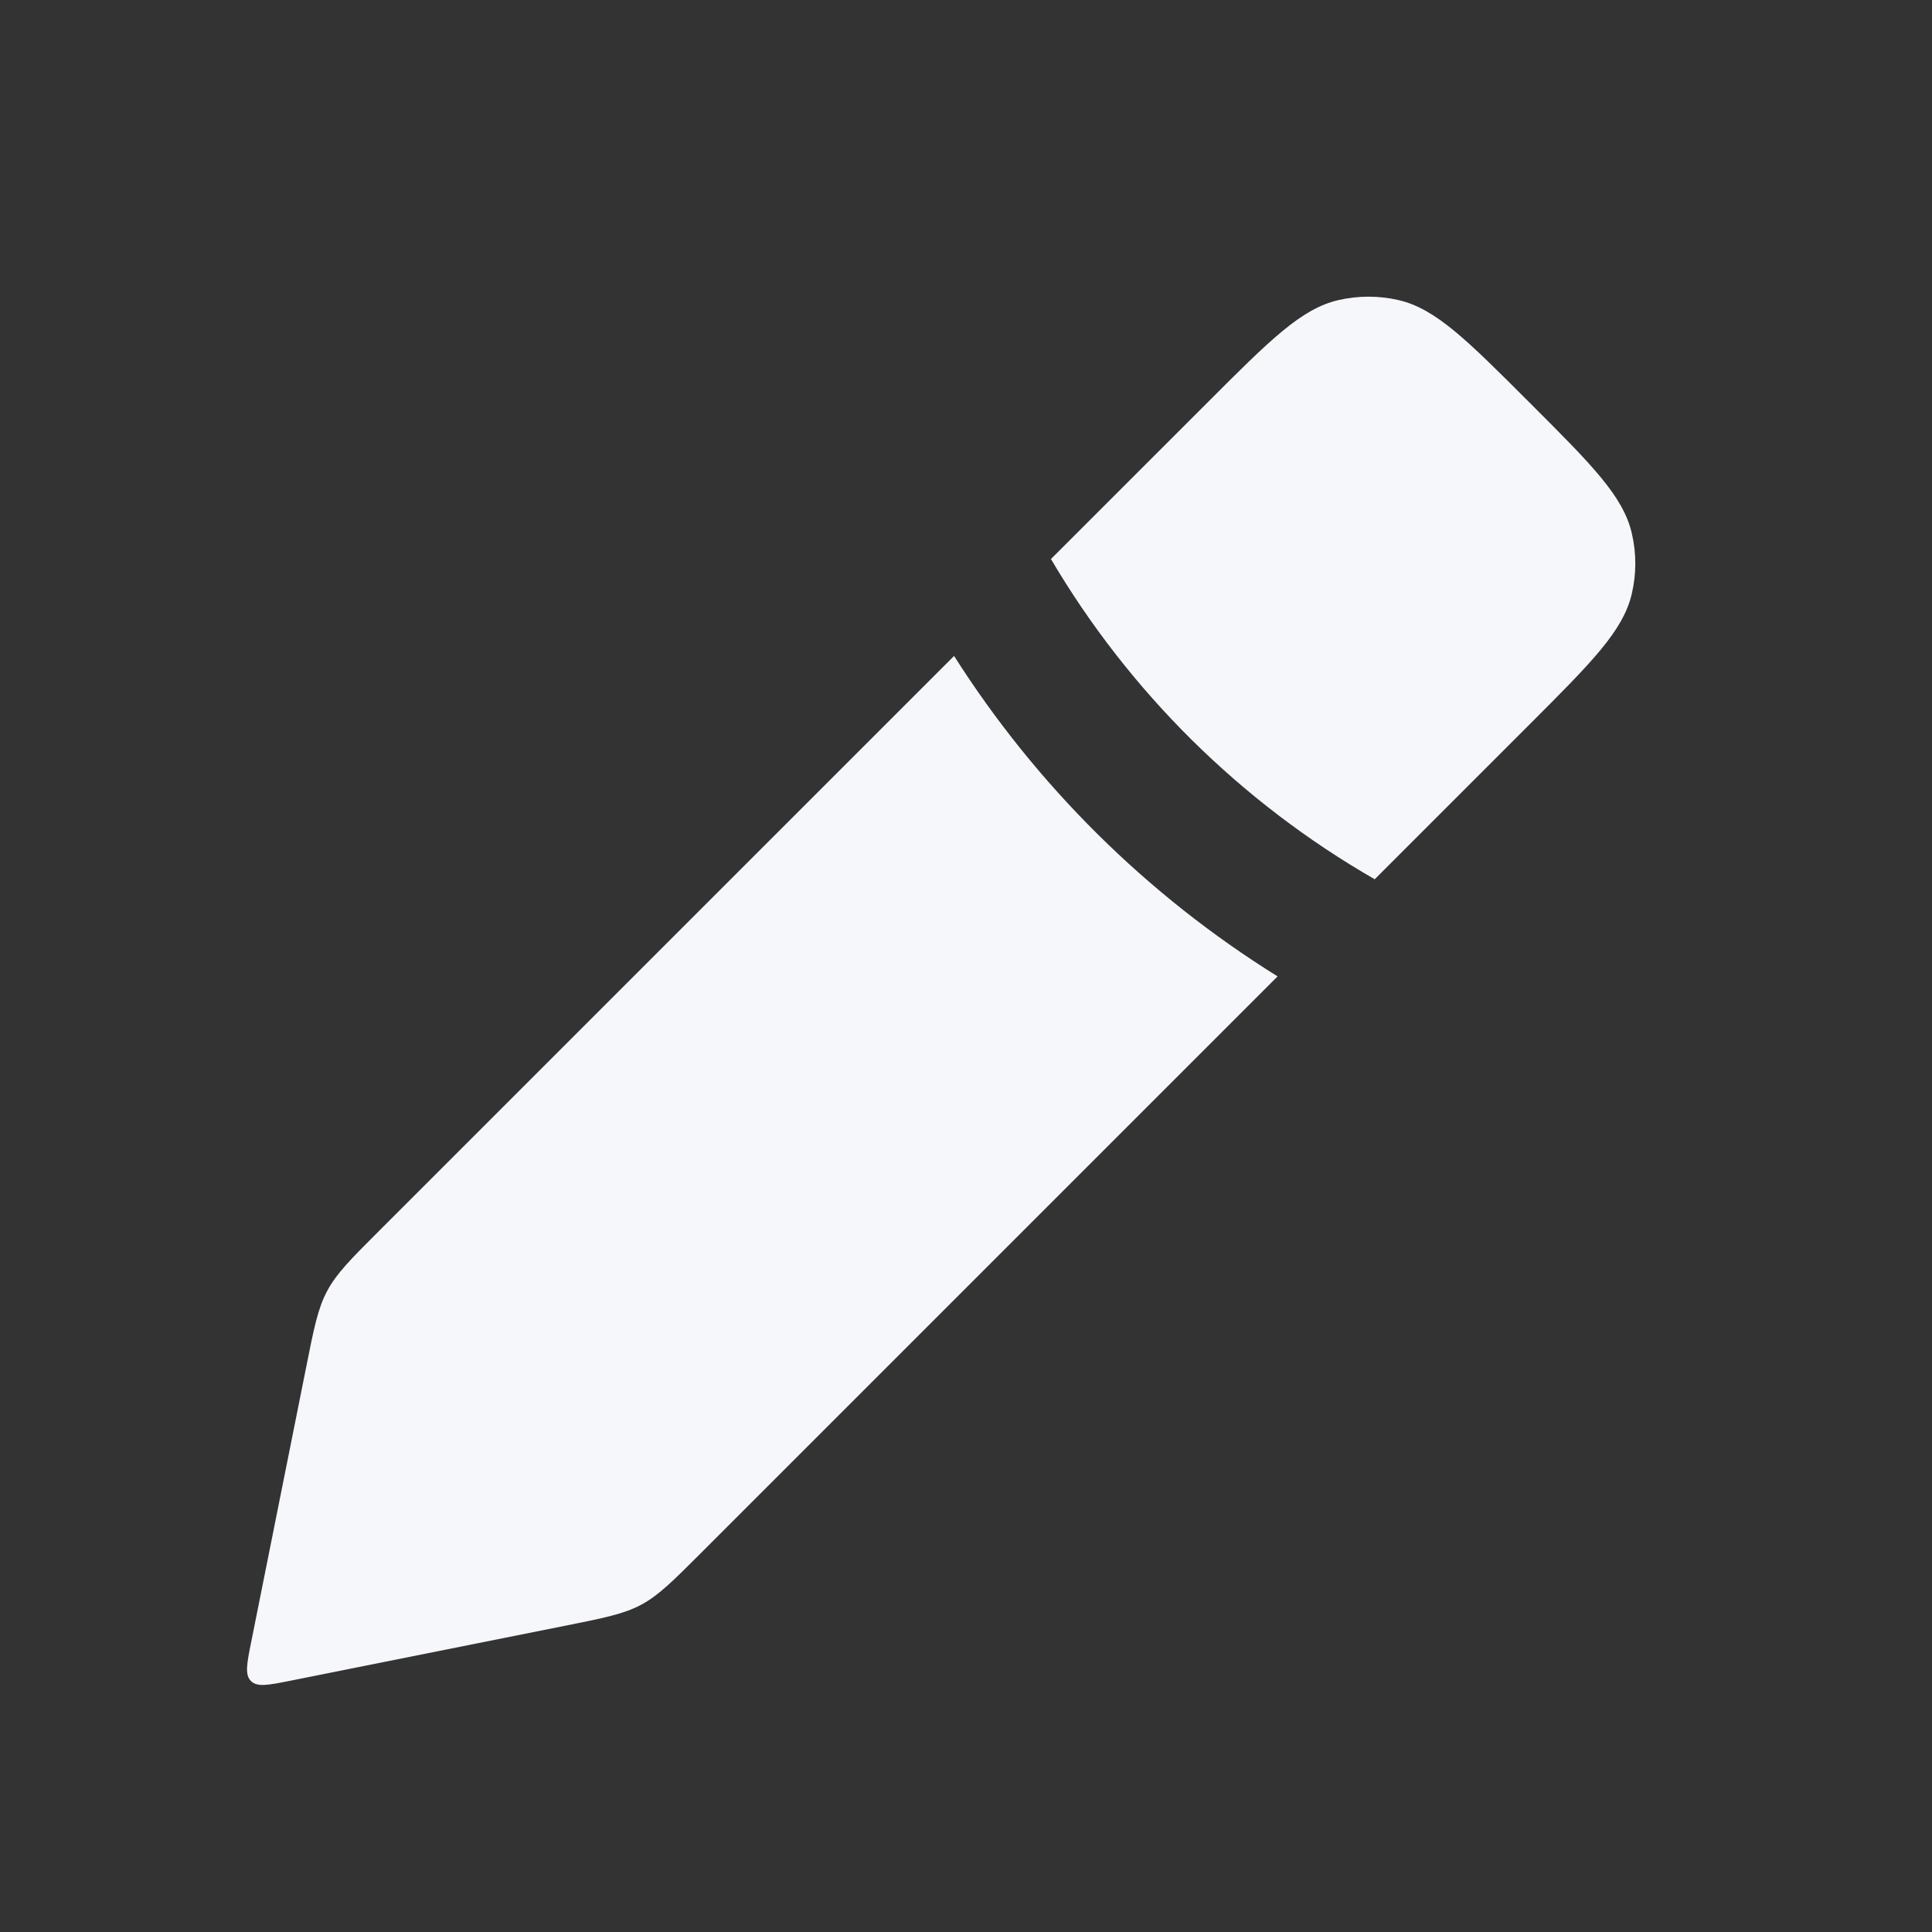 <svg width="29" height="29" viewBox="0 0 29 29" fill="none" xmlns="http://www.w3.org/2000/svg">
<rect x="0" y="0" width="29" height="29" fill="#333333" stroke="none"/>
<path fill-rule="evenodd" clip-rule="evenodd" d="M15.775 8.391L18.125 6.042C19.062 5.104 19.531 4.635 20.088 4.505C20.386 4.436 20.697 4.436 20.995 4.505C21.552 4.635 22.02 5.104 22.958 6.042C23.896 6.979 24.365 7.448 24.494 8.005C24.564 8.303 24.564 8.613 24.494 8.912C24.365 9.468 23.896 9.937 22.958 10.875L20.635 13.198C18.62 12.04 16.947 10.38 15.775 8.391ZM14.321 9.846L5.689 18.477C5.264 18.902 5.052 19.114 4.912 19.376C4.772 19.637 4.713 19.931 4.596 20.521L3.772 24.64C3.705 24.972 3.672 25.138 3.767 25.233C3.861 25.328 4.028 25.294 4.36 25.228L8.479 24.404L8.479 24.404C9.068 24.286 9.363 24.227 9.624 24.088C9.885 23.948 10.098 23.735 10.523 23.31L19.177 14.656C17.213 13.434 15.554 11.787 14.321 9.846Z" fill="#F5F7FA"/>
</svg>

